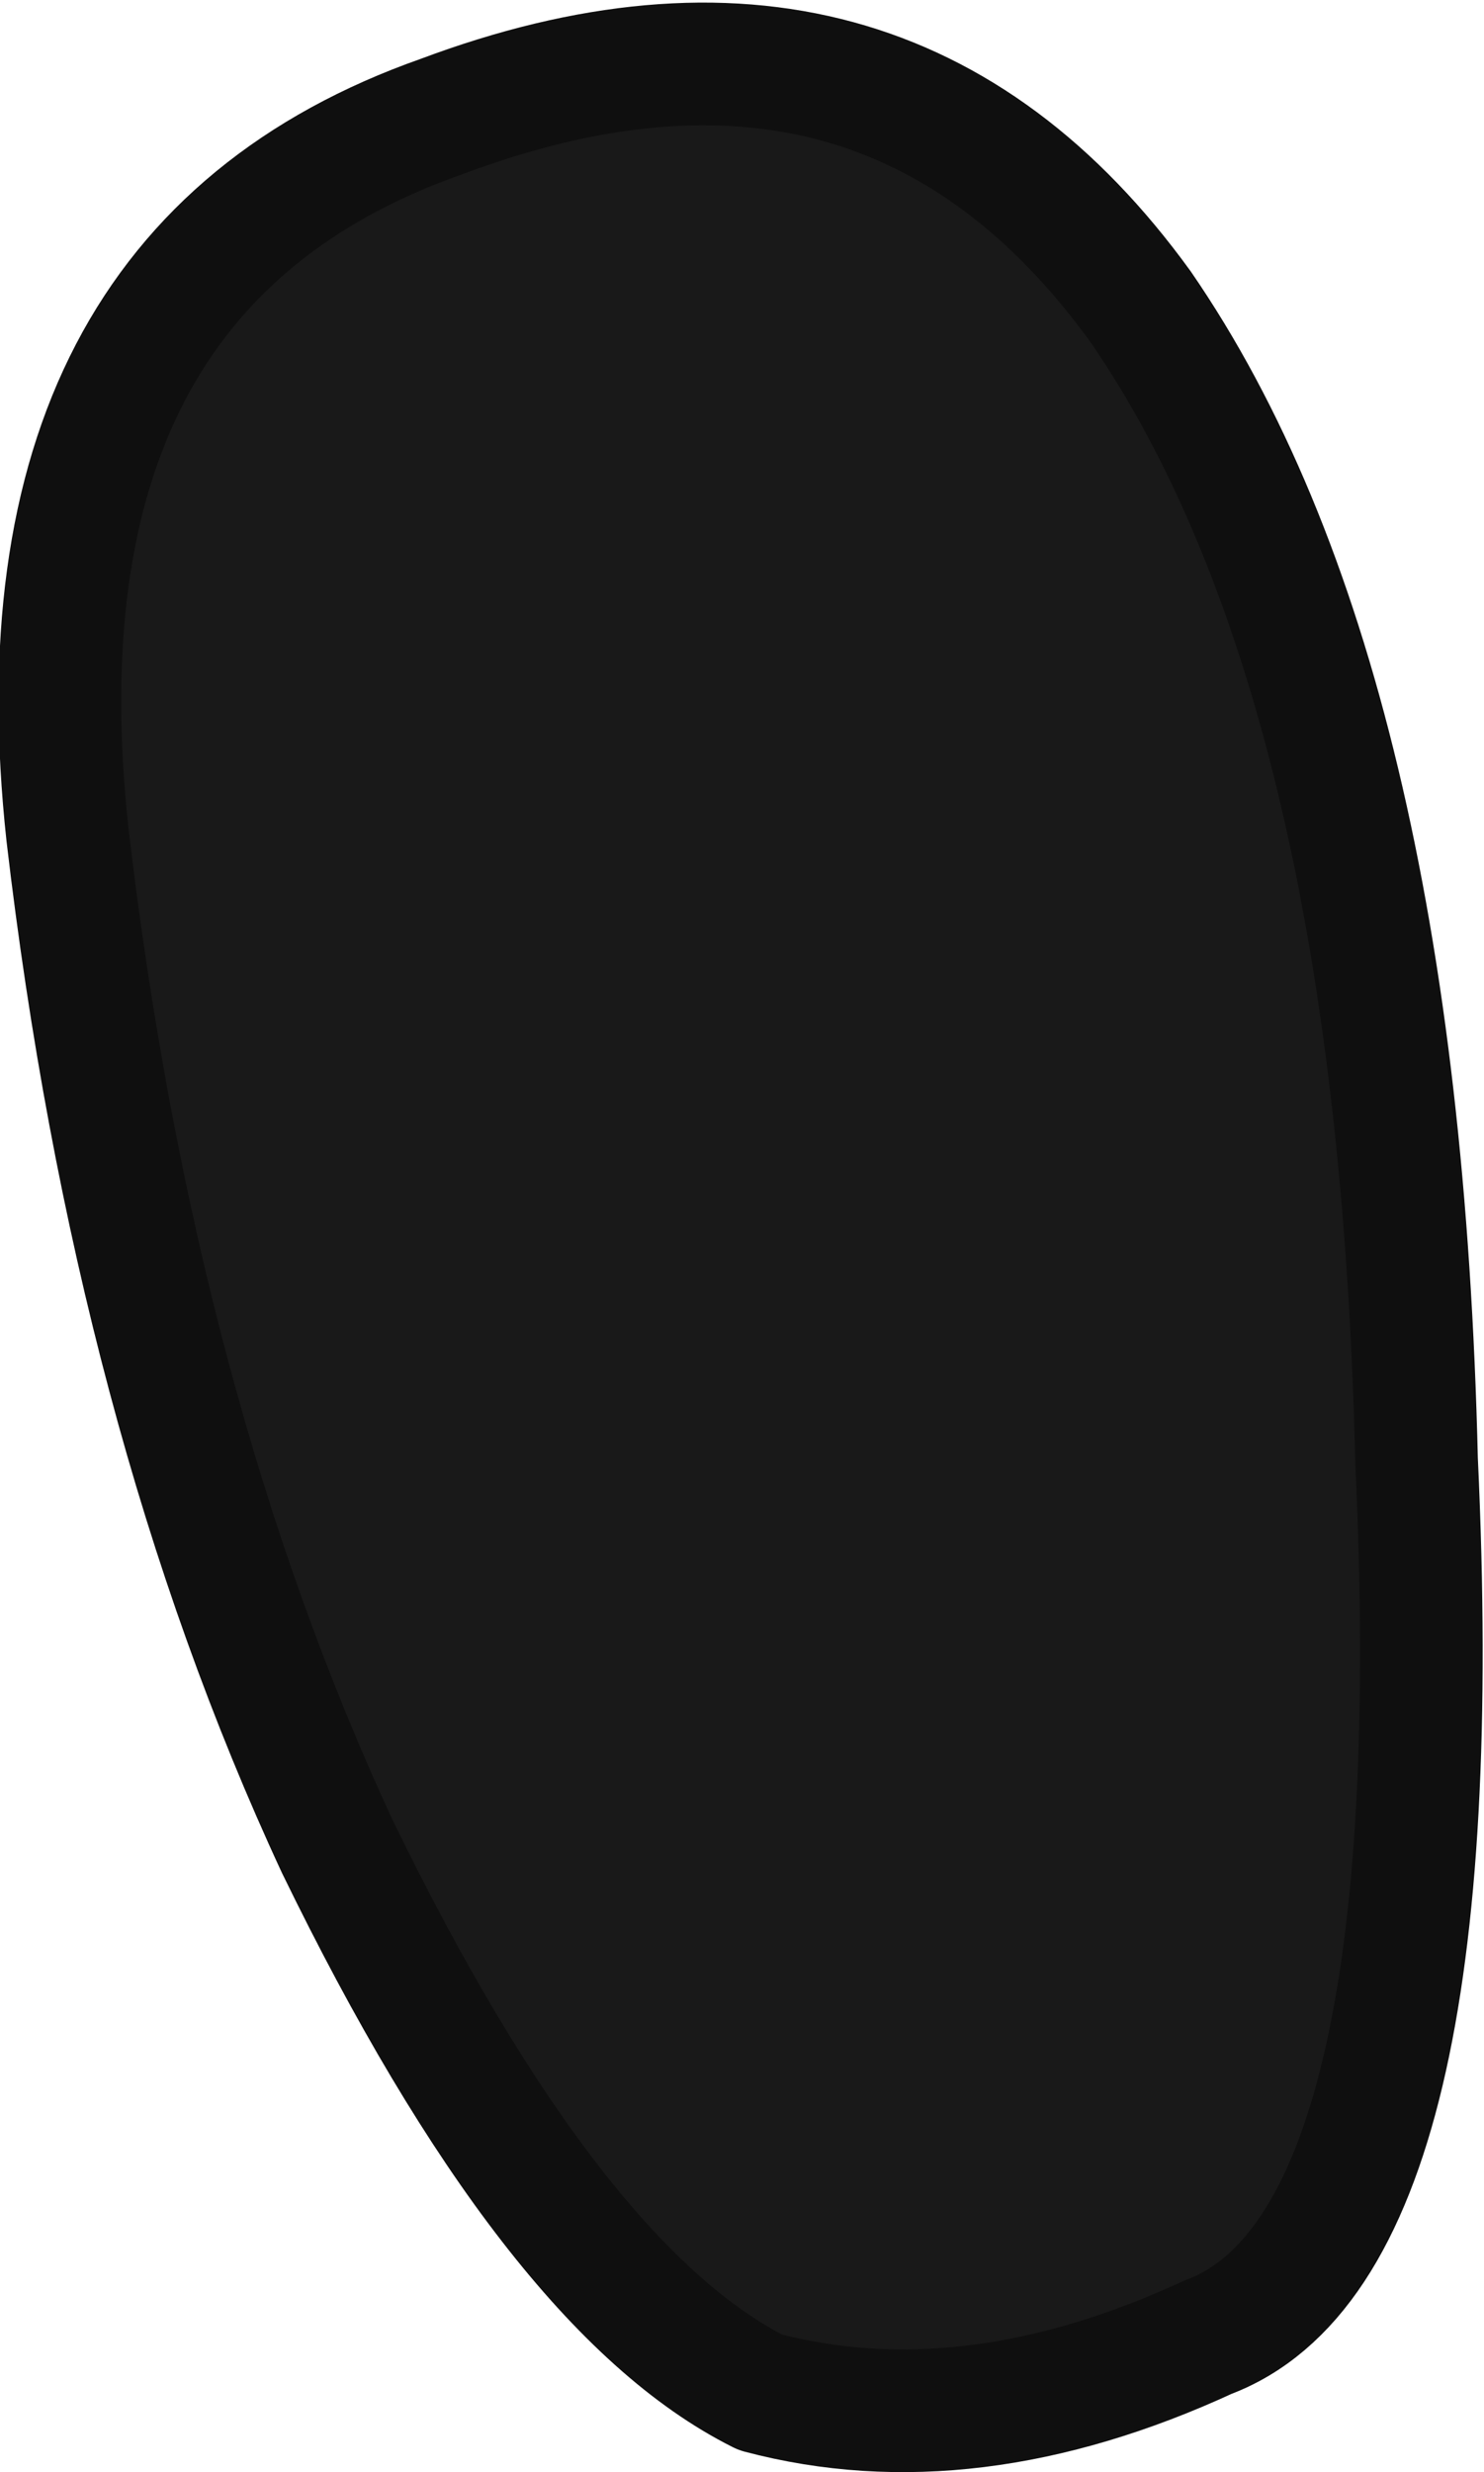 <?xml version="1.0" encoding="UTF-8" standalone="no"?>
<svg xmlns:ffdec="https://www.free-decompiler.com/flash" xmlns:xlink="http://www.w3.org/1999/xlink" ffdec:objectType="shape" height="20.15px" width="12.1px" xmlns="http://www.w3.org/2000/svg">
  <g transform="matrix(1.0, 0.0, 0.0, 1.0, 6.3, 5.7)">
    <path d="M-2.7 -4.75 Q0.9 -6.1 3.0 -3.2 5.1 -0.15 5.25 6.2 5.55 12.6 3.55 13.35 1.6 14.25 -0.1 13.8 -1.8 12.95 -3.55 9.35 -5.2 5.8 -5.75 1.1 -6.25 -3.5 -2.7 -4.75" fill="#191919" fill-rule="evenodd" stroke="none"/>
    <path d="M-2.7 -4.75 Q-6.25 -3.5 -5.75 1.1 -5.2 5.8 -3.55 9.35 -1.8 12.95 -0.1 13.8 1.6 14.25 3.55 13.35 5.55 12.6 5.25 6.2 5.1 -0.15 3.0 -3.2 0.9 -6.1 -2.7 -4.75 Z" fill="none" stroke="#0f0f0f" stroke-linecap="round" stroke-linejoin="round" stroke-width="1.0"/>
  </g>
</svg>

